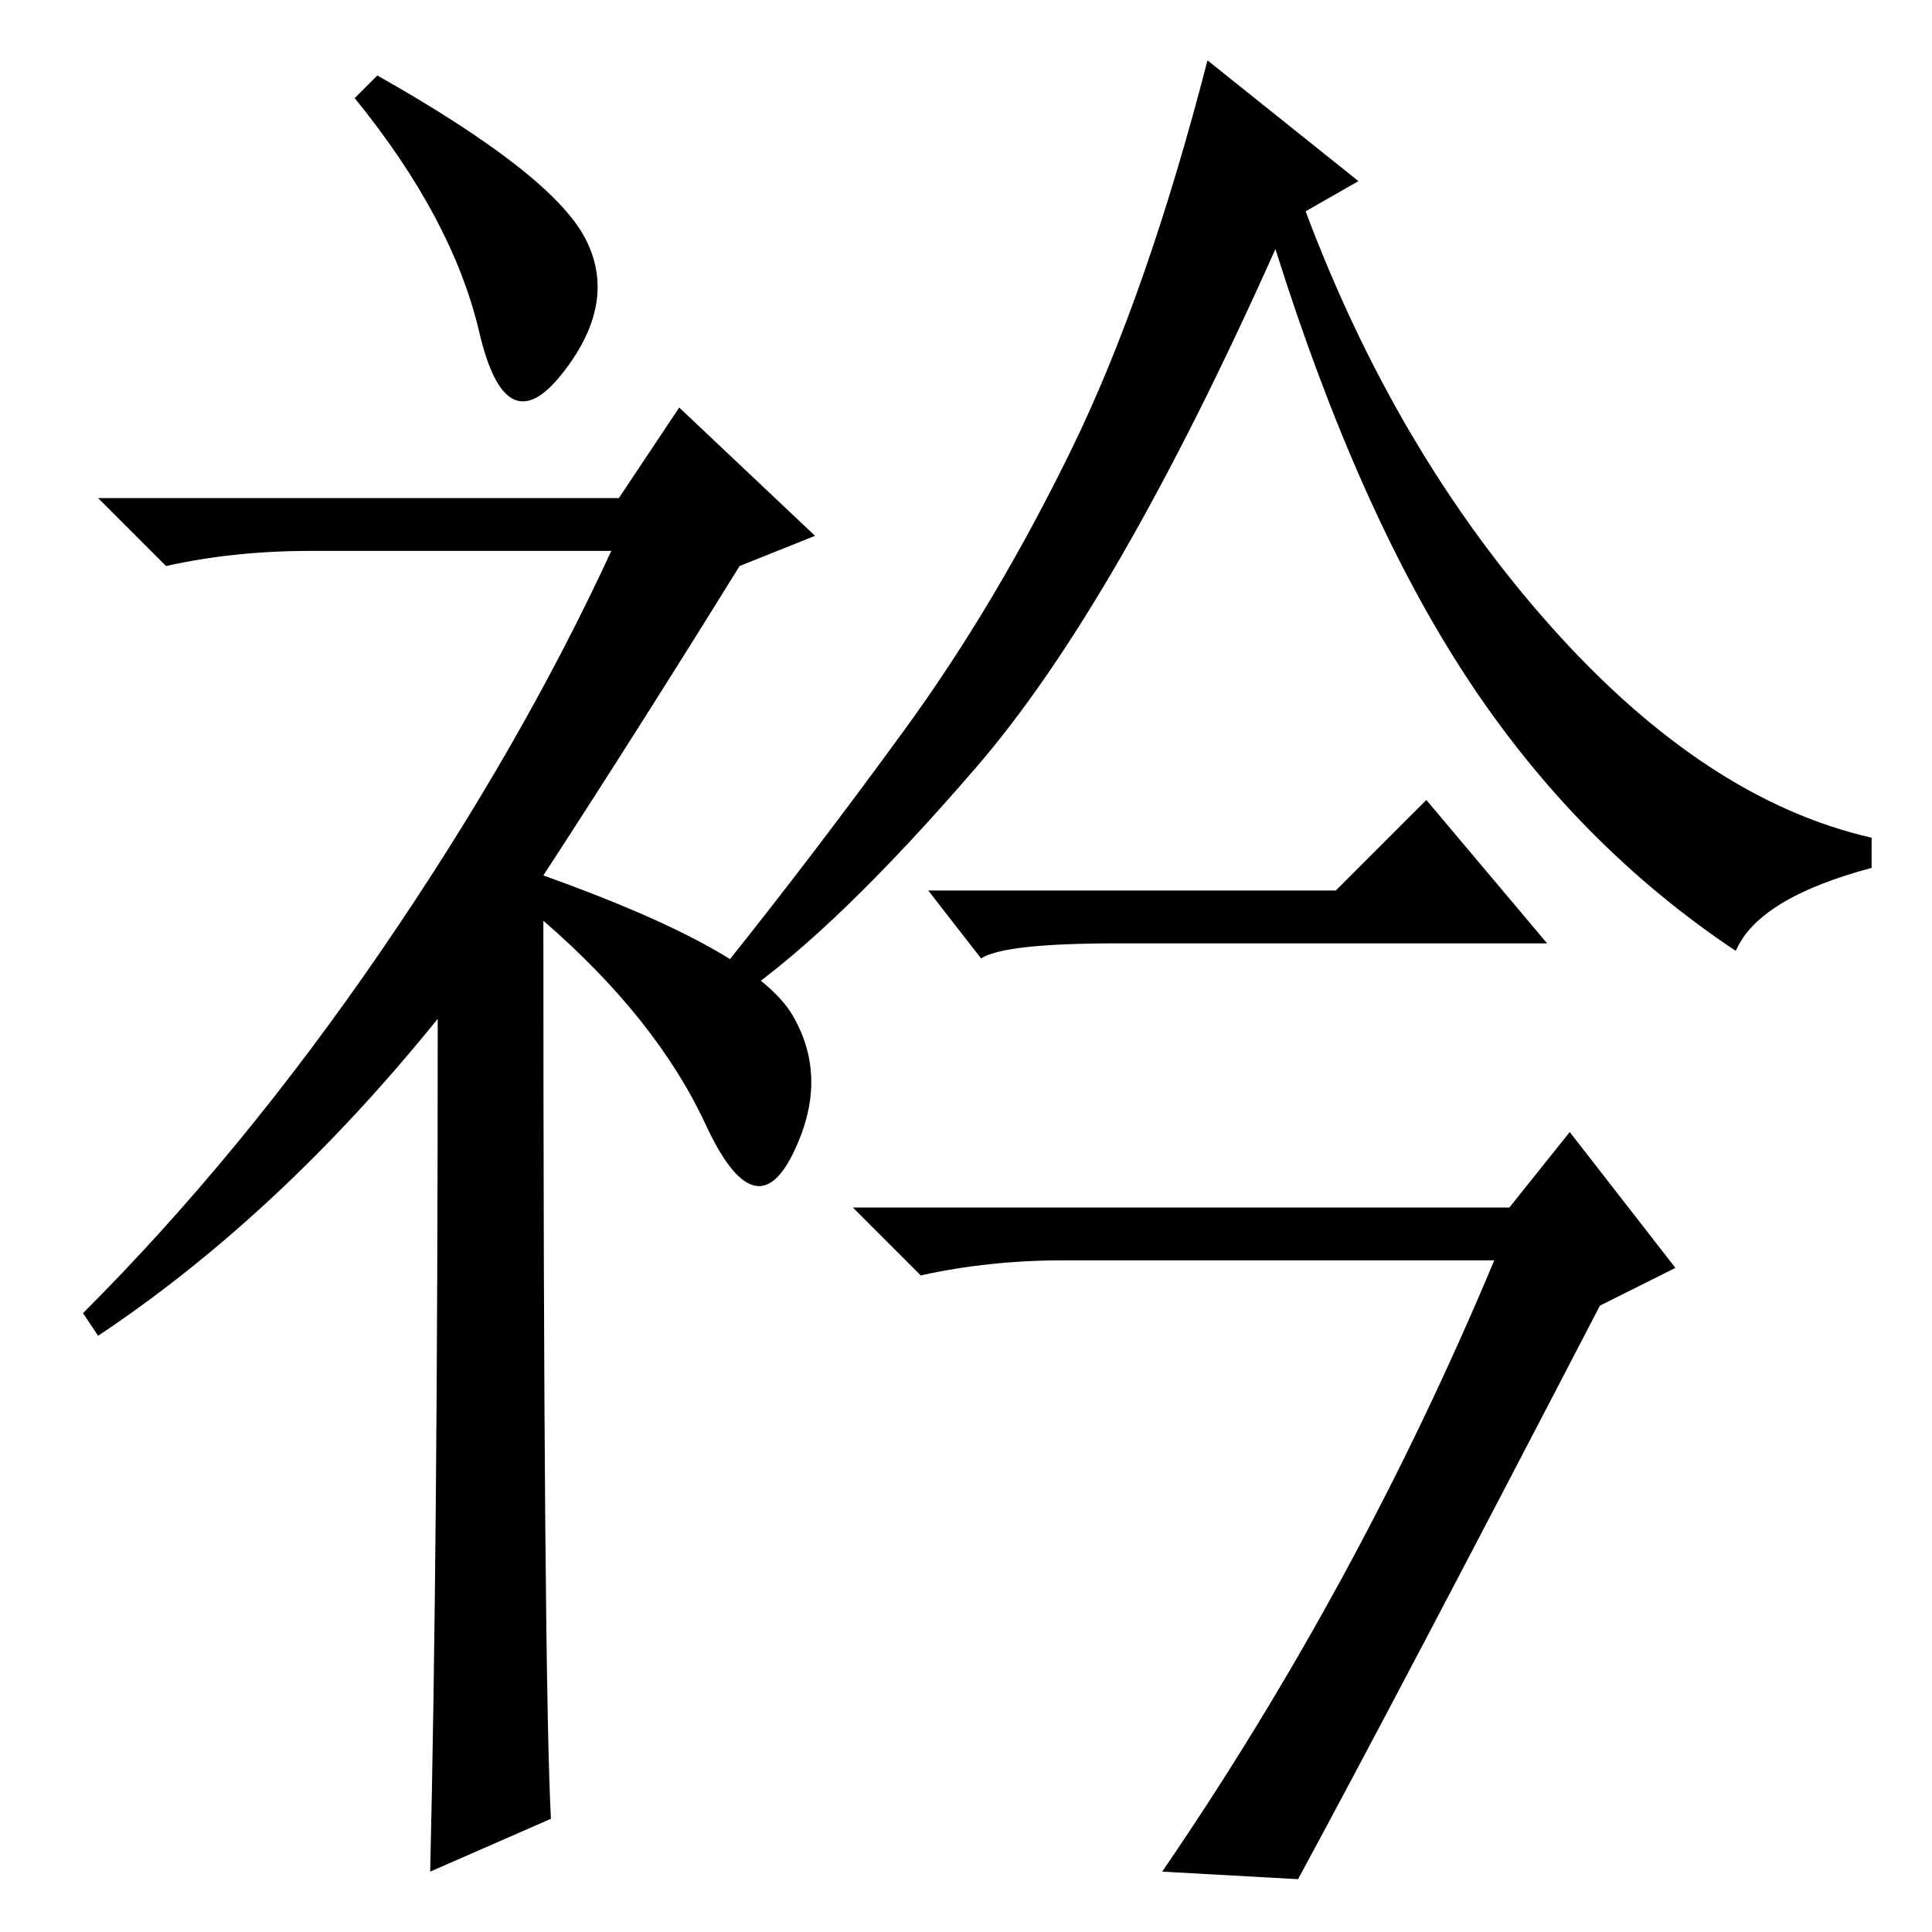 <?xml version="1.0" standalone="no"?>
<!DOCTYPE svg PUBLIC "-//W3C//DTD SVG 1.1//EN" "http://www.w3.org/Graphics/SVG/1.1/DTD/svg11.dtd" >
<svg xmlns="http://www.w3.org/2000/svg" xmlns:xlink="http://www.w3.org/1999/xlink" version="1.1" viewBox="0 -36 256 256">
  <g transform="matrix(1 0 0 -1 0 220)">
   <path fill="currentColor"
d="M50 246q23 -13 27.5 -21.5t-3 -18t-11 5.5t-16.5 31zM58 121q-21 -26 -45 -42l-2 3q21 21 39.5 48t30.5 53h-40q-10 0 -19 -2l-9 9h69l8 12l18 -17l-10 -4q-13 -21 -26 -41q28 -10 33 -18.5t0 -18.5t-11.5 4t-21.5 27q0 -100 1 -119l-16 -7q1 42 1 113zM180 232l-7 -4
q12 -32 32.5 -55t42.5 -28v-4q-15 -4 -18 -11q-21 14 -35.5 36t-25.5 57q-21 -47 -39.5 -68.5t-31.5 -30.5l-2 4q12 15 24 31.5t22 37t18 51.5zM200 96l8 10l14 -18l-10 -5q-27 -52 -40 -76l-18 1q26 38 44 81h-57q-10 0 -19 -2l-9 9h87zM177 138l12 12l16 -19h-57
q-15 0 -18 -2l-7 9h54z" />
  </g>

</svg>
